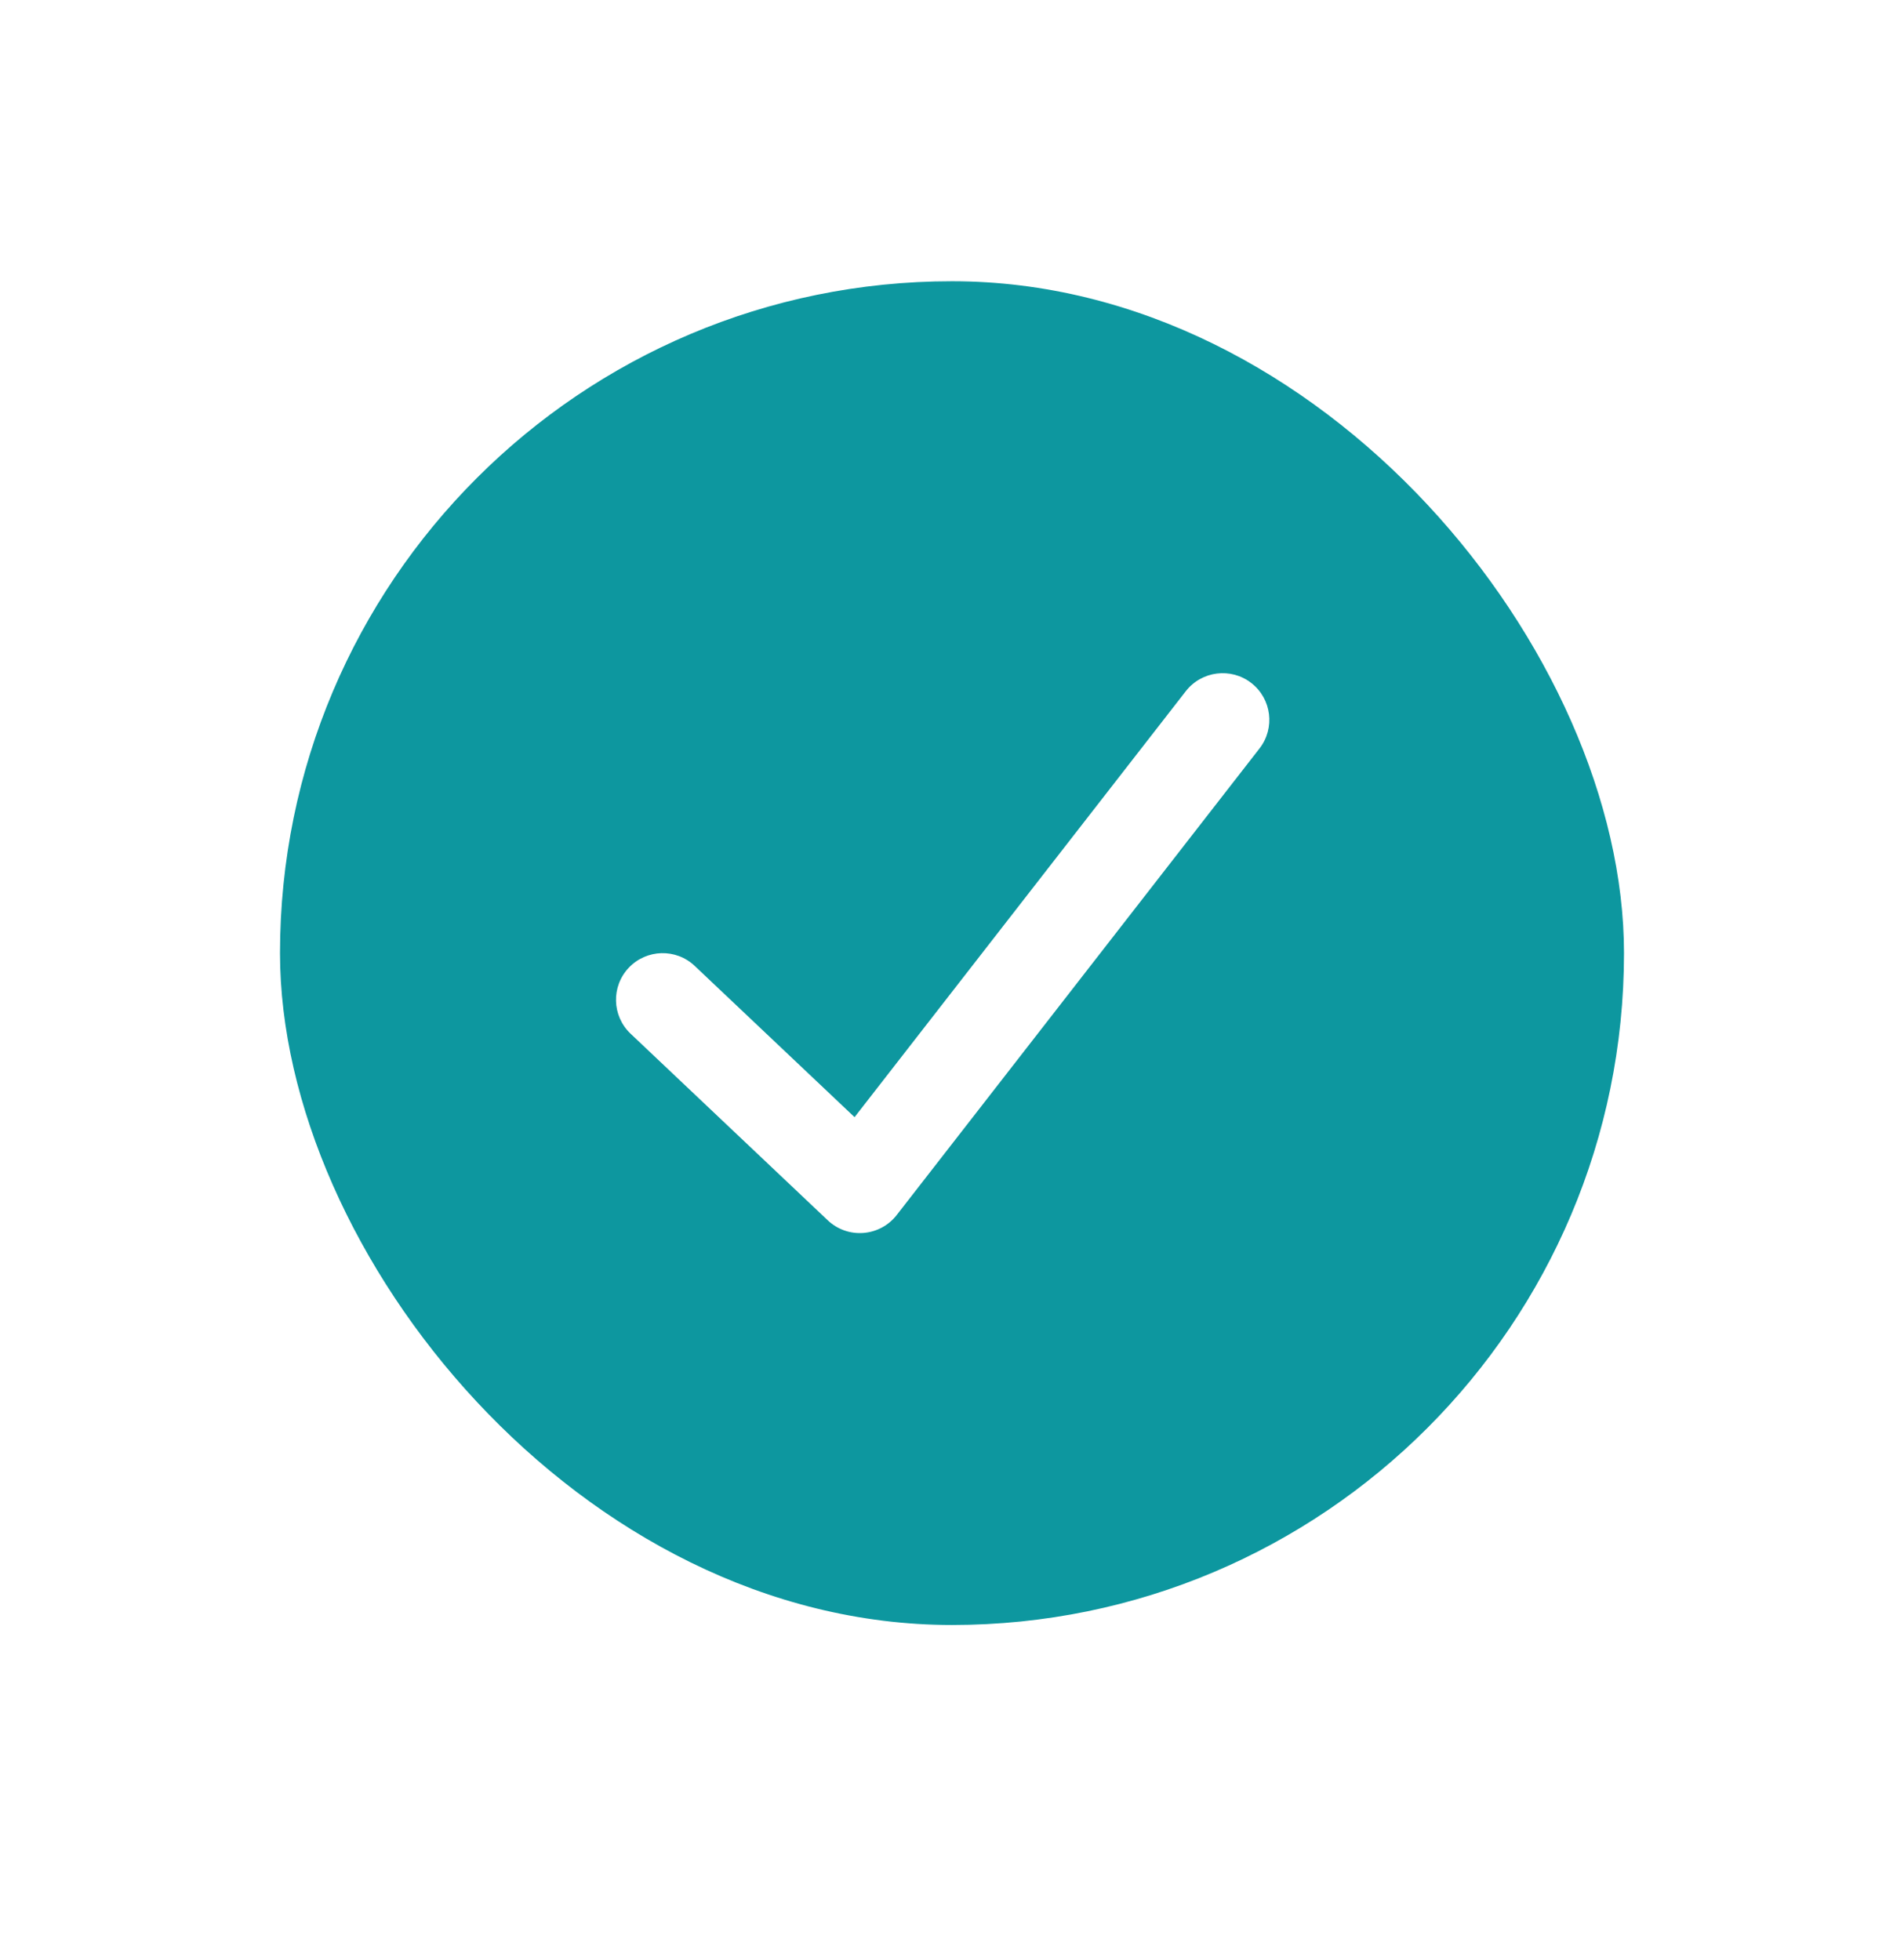 <svg width="34" height="35" viewBox="0 0 34 35" fill="none" xmlns="http://www.w3.org/2000/svg">
<g filter="url(#filter0_d)">
<rect x="5" y="3.023" width="24" height="24" rx="12" fill="#0D979F"/>
<path fill-rule="evenodd" clip-rule="evenodd" d="M22.345 10.199C22.708 10.481 22.774 11.005 22.491 11.368L16.012 19.702C15.868 19.887 15.652 20.003 15.417 20.021C15.183 20.039 14.952 19.957 14.781 19.795L11.26 16.462C10.926 16.145 10.912 15.618 11.228 15.284C11.545 14.95 12.072 14.935 12.406 15.252L15.26 17.953L21.175 10.345C21.458 9.982 21.982 9.916 22.345 10.199Z" fill="white"/>
</g>
<defs>
<filter id="filter0_d" x="0" y="0.023" width="34" height="34" filterUnits="userSpaceOnUse" color-interpolation-filters="sRGB">
<feFlood flood-opacity="0" result="BackgroundImageFix"/>
<feColorMatrix in="SourceAlpha" type="matrix" values="0 0 0 0 0 0 0 0 0 0 0 0 0 0 0 0 0 0 127 0"/>
<feOffset dy="2"/>
<feGaussianBlur stdDeviation="2.5"/>
<feColorMatrix type="matrix" values="0 0 0 0 0.72 0 0 0 0 0.157 0 0 0 0 0.307 0 0 0 0.12 0"/>
<feBlend mode="normal" in2="BackgroundImageFix" result="effect1_dropShadow"/>
<feBlend mode="normal" in="SourceGraphic" in2="effect1_dropShadow" result="shape"/>
</filter>
</defs>
</svg>
